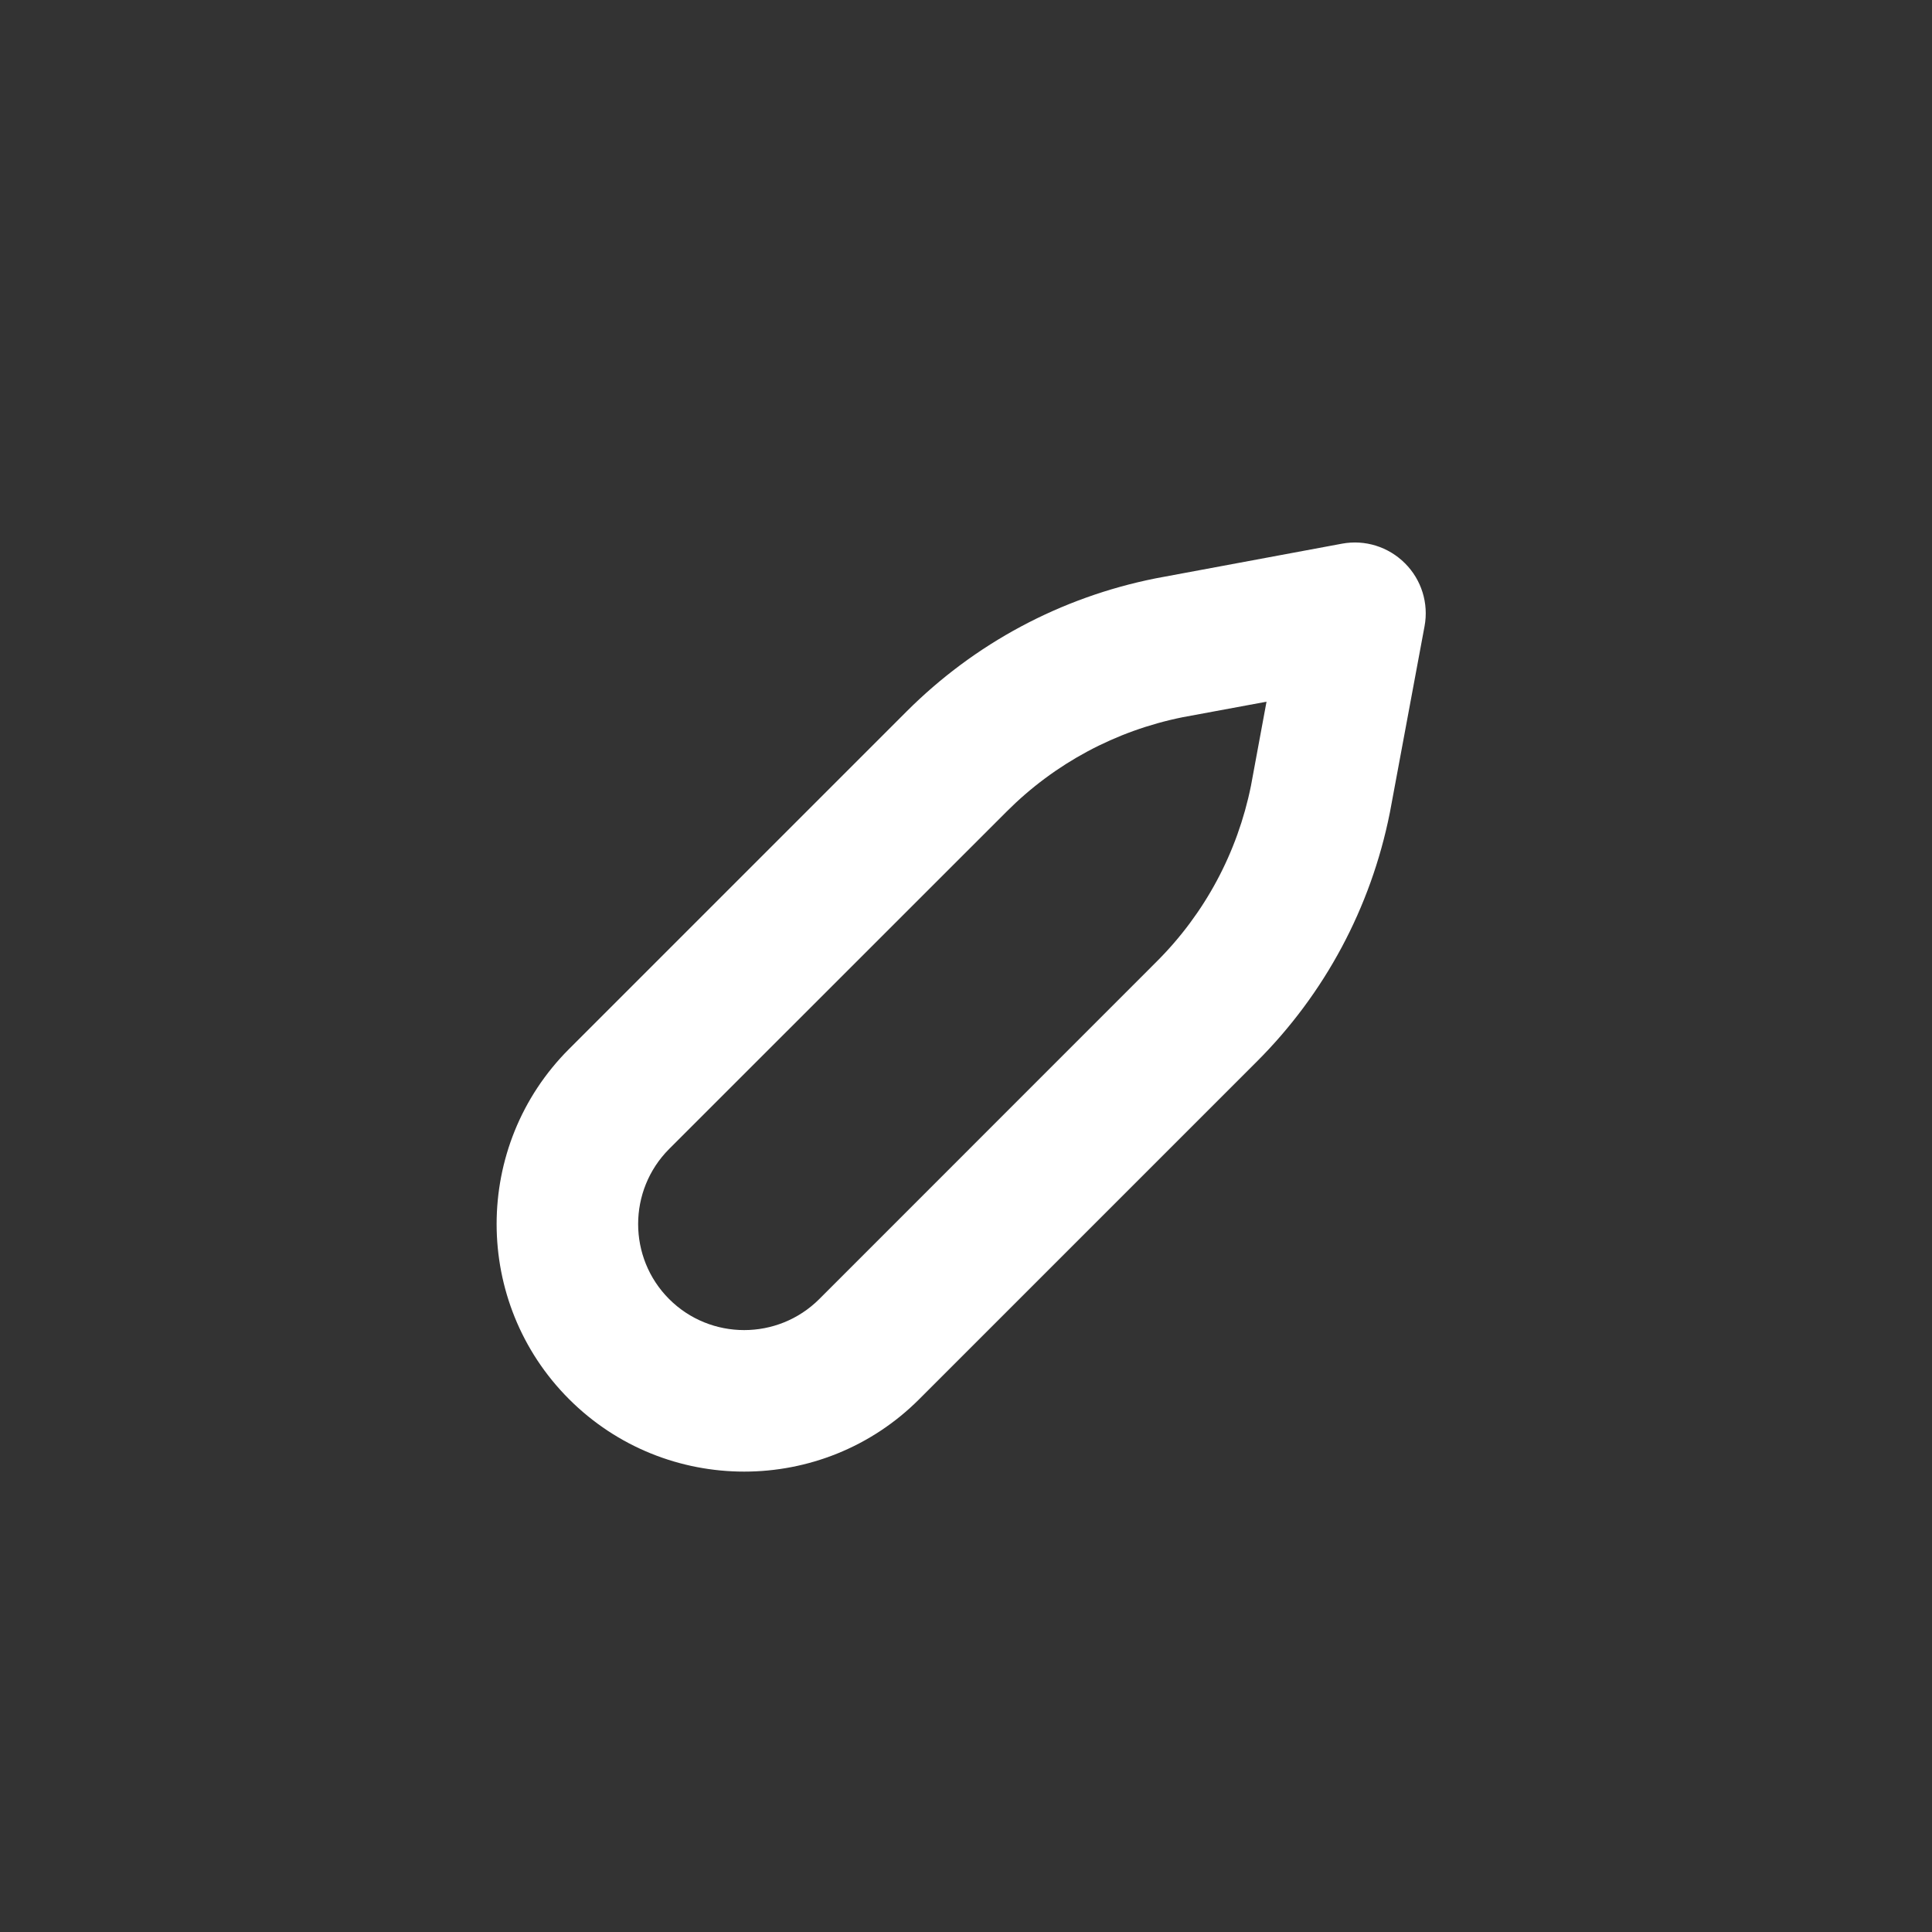 <svg xmlns="http://www.w3.org/2000/svg" width="20" height="20" viewBox="0 0 20 20">
    <rect x="0" y="0" width="20" height="20" fill="#333333" stroke="none"/>
    <path fill="#FFF" d="M5.891 14.484c-1-1-1-2.626 0-3.625l3.493-3.493c.706-.706 1.596-1.182 2.575-1.378l.01-.002 1.924-.358c.237-.044.48.032.651.203.171.17.247.414.203.651l-.358 1.924-.002.01c-.196.979-.672 1.87-1.378 2.575l-3.493 3.493c-.999 1-2.625 1-3.625 0zm6.35-7.059c-.692.14-1.322.477-1.821.977l-3.493 3.492c-.428.429-.428 1.126 0 1.554.428.428 1.125.428 1.554 0l3.492-3.493c.5-.499.837-1.129.977-1.821l.161-.87-.87.161z"/>
</svg>
